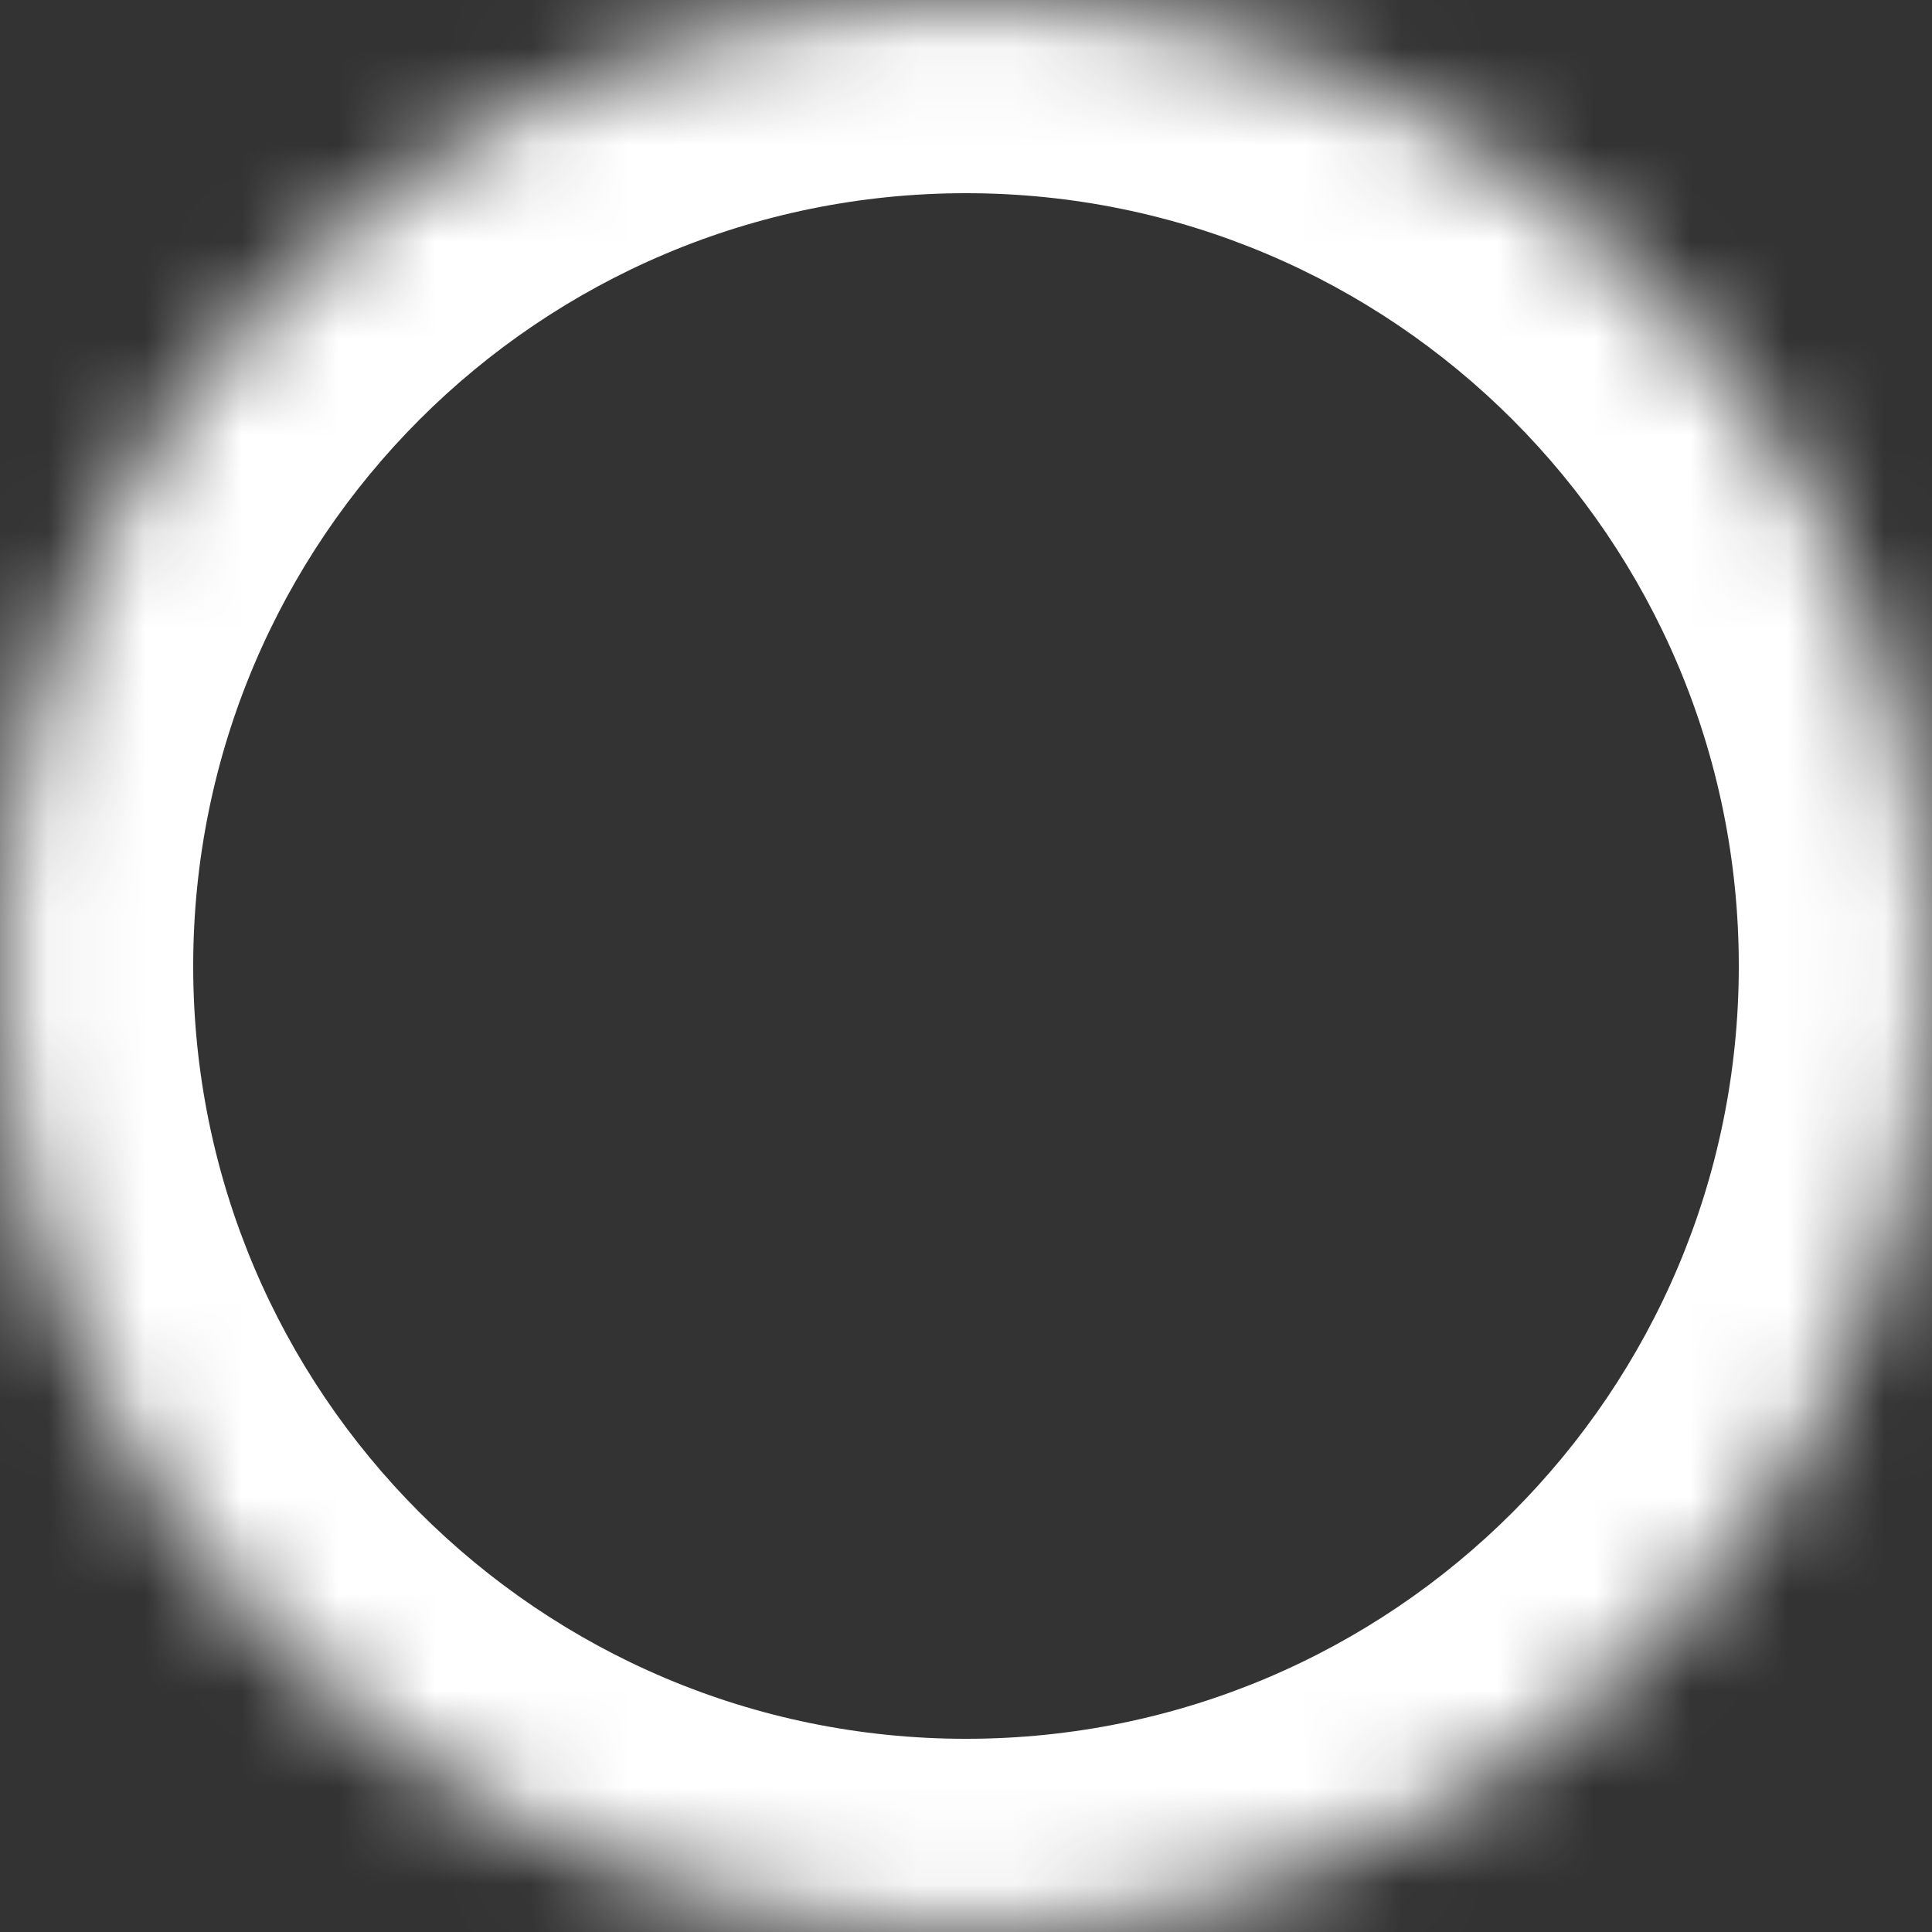 <?xml version="1.0" encoding="UTF-8"?>
<svg width="20px" height="20px" viewBox="0 0 20 20" version="1.1" xmlns="http://www.w3.org/2000/svg" xmlns:xlink="http://www.w3.org/1999/xlink">
    <rect x="0" y="0" width="20" height="20" fill="#333333" stroke="none"/>
    <!-- Generator: Sketch 59.1 (86144) - https://sketch.com -->
    <title>RoundCheckmark</title>
    <desc>Created with Sketch.</desc>
    <defs>
        <path d="M20,10 C20,15.523 15.523,20 10,20 C4.477,20 0,15.523 0,10 C0,4.477 4.477,0 10,0 C15.523,0 20,4.477 20,10 Z" id="path-1"></path>
    </defs>
    <g id="Page-1" stroke="none" stroke-width="1" fill="none" fill-rule="evenodd">
        <g id="Content" transform="translate(-490, -414)">
            <g id="RoundCheckmark" transform="translate(490, 414)">
                <mask id="mask-2" fill="white">
                    <use xlink:href="#path-1"></use>
                </mask>
                <g id="Clip-2"></g>
                <path d="M18,10 C18,14.418 14.418,18 10,18 L10,22 C16.627,22 22,16.627 22,10 L18,10 Z M10,18 C5.582,18 2,14.418 2,10 L-2,10 C-2,16.627 3.373,22 10,22 L10,18 Z M2,10 C2,5.582 5.582,2 10,2 L10,-2 C3.373,-2 -2,3.373 -2,10 L2,10 Z M10,2 C14.418,2 18,5.582 18,10 L22,10 C22,3.373 16.627,-2 10,-2 L10,2 Z" id="Fill-1" fill="#FFFFFF" mask="url(#mask-2)"></path>
            </g>
        </g>
    </g>
</svg>